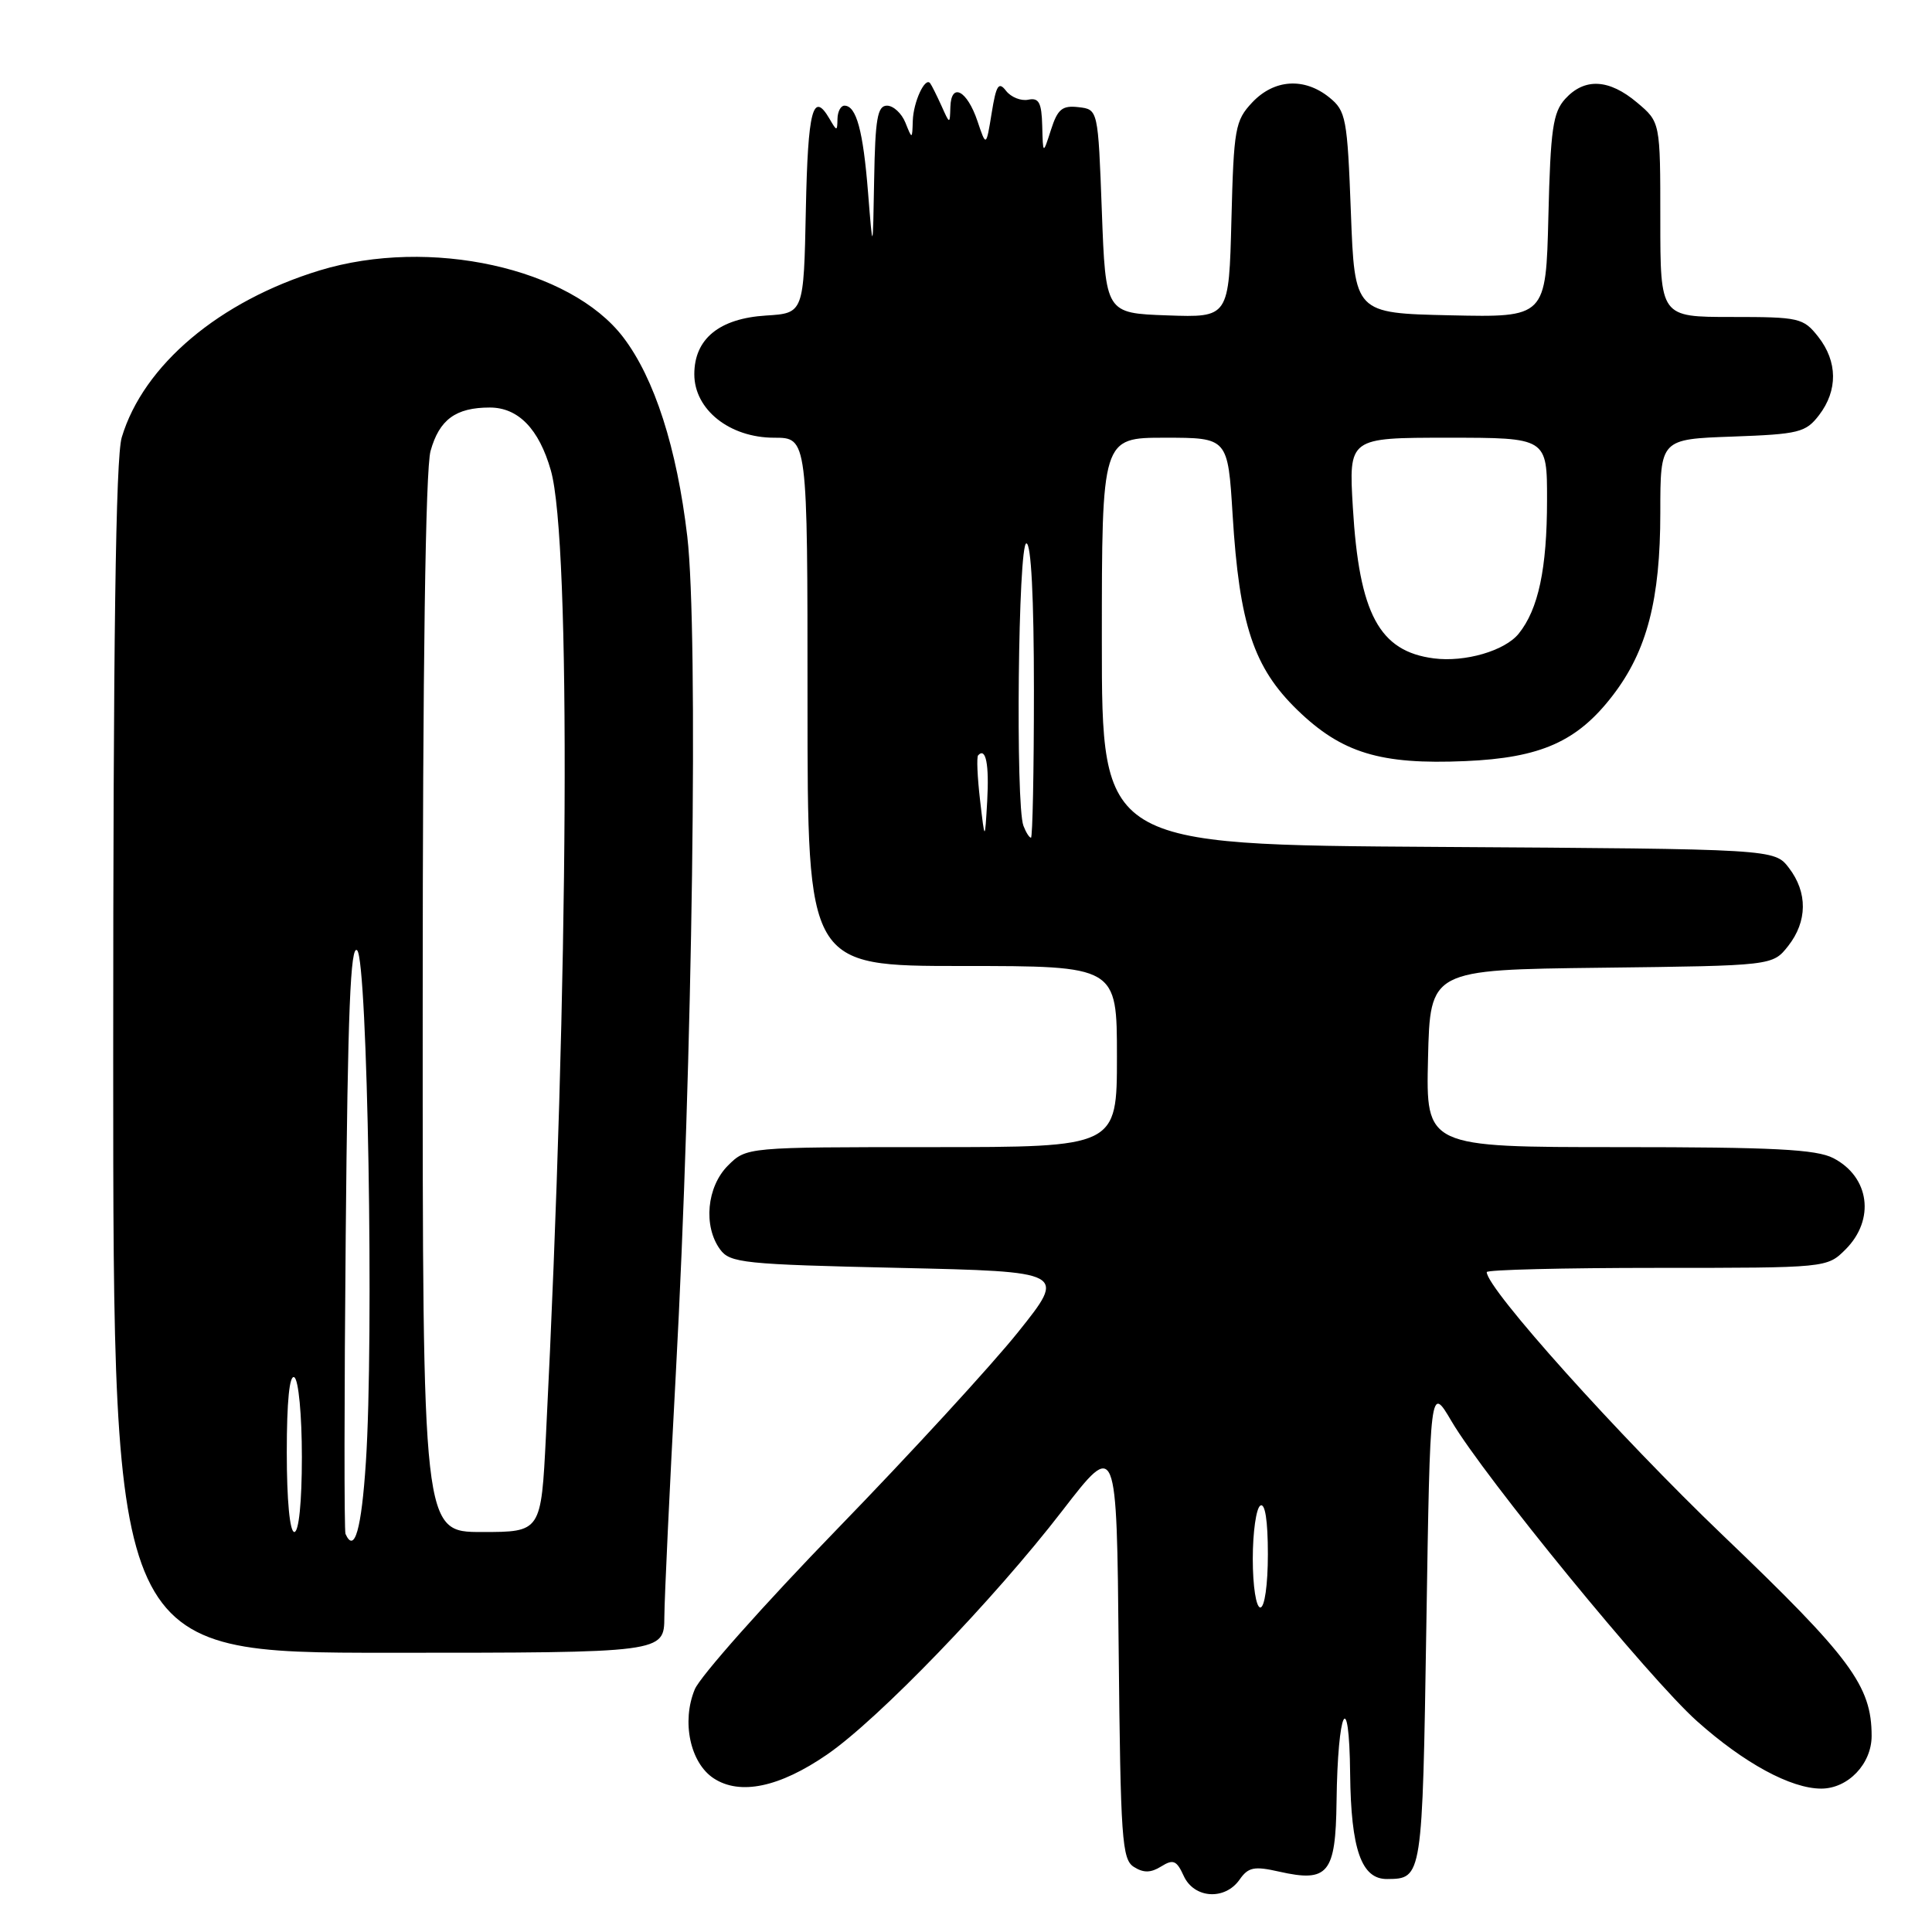 <?xml version="1.0" encoding="UTF-8" standalone="no"?>
<!DOCTYPE svg PUBLIC "-//W3C//DTD SVG 1.1//EN" "http://www.w3.org/Graphics/SVG/1.1/DTD/svg11.dtd" >
<svg xmlns="http://www.w3.org/2000/svg" xmlns:xlink="http://www.w3.org/1999/xlink" version="1.1" viewBox="0 0 256 256">
 <g >
 <path fill="currentColor"
d=" M 164.25 249.06 C 165.40 247.41 166.18 247.25 169.49 248.00 C 176.00 249.47 176.98 248.26 177.10 238.71 C 177.25 226.49 178.78 223.35 178.90 235.03 C 179.01 245.06 180.39 249.02 183.81 248.98 C 188.47 248.94 188.47 248.92 189.00 215.29 C 189.50 183.50 189.50 183.50 192.34 188.33 C 196.67 195.69 218.58 222.47 224.87 228.07 C 231.11 233.64 237.31 237.00 241.32 237.00 C 244.87 237.00 248.00 233.73 248.00 230.02 C 248.00 223.38 245.24 219.65 228.28 203.43 C 214.47 190.21 197.00 170.74 197.00 168.56 C 197.00 168.25 207.15 168.00 219.55 168.00 C 242.09 168.00 242.09 168.00 244.55 165.55 C 248.49 161.60 247.73 155.95 242.93 153.46 C 240.66 152.29 235.01 152.00 214.52 152.00 C 188.94 152.00 188.94 152.00 189.22 140.25 C 189.50 128.50 189.50 128.50 212.19 128.23 C 234.88 127.96 234.88 127.96 236.94 125.35 C 239.50 122.09 239.54 118.26 237.04 115.00 C 235.12 112.50 235.12 112.50 190.56 112.22 C 146.00 111.94 146.00 111.94 146.00 84.97 C 146.00 58.00 146.00 58.00 154.35 58.00 C 162.70 58.00 162.70 58.00 163.33 68.25 C 164.22 82.74 166.11 88.45 171.90 94.07 C 177.79 99.78 182.91 101.34 194.16 100.85 C 204.17 100.42 209.02 98.26 213.72 92.12 C 218.24 86.23 220.00 79.43 220.00 67.92 C 220.00 58.19 220.00 58.19 229.56 57.85 C 238.37 57.53 239.27 57.31 241.04 55.00 C 243.54 51.73 243.50 47.91 240.93 44.63 C 238.95 42.12 238.42 42.00 229.43 42.00 C 220.00 42.00 220.00 42.00 220.00 29.09 C 220.00 16.18 220.00 16.18 216.92 13.59 C 213.20 10.45 209.96 10.29 207.40 13.10 C 205.77 14.90 205.45 17.12 205.17 28.63 C 204.84 42.06 204.84 42.06 192.17 41.78 C 179.50 41.50 179.50 41.50 179.00 28.16 C 178.53 15.64 178.35 14.70 176.14 12.91 C 172.82 10.23 168.83 10.49 165.92 13.58 C 163.66 15.99 163.48 17.01 163.17 29.12 C 162.84 42.08 162.84 42.08 154.67 41.79 C 146.50 41.50 146.50 41.50 146.00 28.00 C 145.50 14.50 145.50 14.50 142.91 14.20 C 140.75 13.95 140.14 14.45 139.26 17.20 C 138.20 20.50 138.20 20.50 138.10 16.68 C 138.02 13.59 137.66 12.92 136.25 13.21 C 135.29 13.41 133.97 12.88 133.31 12.04 C 132.33 10.76 132.00 11.26 131.40 14.99 C 130.67 19.47 130.67 19.47 129.52 16.05 C 128.14 11.96 126.03 10.86 125.93 14.17 C 125.86 16.50 125.86 16.50 124.74 14.00 C 124.11 12.62 123.45 11.29 123.25 11.03 C 122.58 10.15 121.03 13.49 120.95 16.00 C 120.87 18.49 120.87 18.49 119.97 16.25 C 119.47 15.01 118.37 14.00 117.53 14.00 C 116.27 14.00 115.97 15.73 115.83 23.75 C 115.66 33.50 115.66 33.50 115.02 25.50 C 114.37 17.31 113.47 14.00 111.89 14.00 C 111.40 14.00 110.99 14.79 110.97 15.75 C 110.94 17.42 110.89 17.42 109.92 15.75 C 107.72 11.97 107.05 14.54 106.78 27.75 C 106.50 41.50 106.50 41.50 101.50 41.81 C 95.30 42.20 92.00 44.90 92.00 49.59 C 92.00 54.28 96.68 58.00 102.58 58.00 C 107.00 58.00 107.00 58.00 107.00 93.00 C 107.00 128.00 107.00 128.00 127.50 128.00 C 148.00 128.00 148.00 128.00 148.00 140.00 C 148.00 152.00 148.00 152.00 123.45 152.00 C 98.91 152.00 98.91 152.00 96.45 154.45 C 93.65 157.26 93.16 162.47 95.42 165.56 C 96.73 167.35 98.53 167.54 119.07 168.00 C 141.31 168.50 141.31 168.50 134.91 176.50 C 131.39 180.90 120.60 192.65 110.93 202.61 C 101.26 212.58 92.77 222.13 92.06 223.85 C 90.29 228.13 91.45 233.59 94.57 235.64 C 98.06 237.92 103.28 236.83 109.60 232.48 C 116.40 227.80 131.71 211.93 140.77 200.17 C 147.97 190.84 147.97 190.84 148.23 218.56 C 148.48 243.68 148.66 246.39 150.25 247.38 C 151.53 248.19 152.49 248.17 153.87 247.31 C 155.46 246.32 155.91 246.51 156.85 248.57 C 158.22 251.57 162.30 251.84 164.25 249.06 Z  M 88.03 214.25 C 88.05 211.64 88.73 197.12 89.55 182.00 C 91.77 141.04 92.55 83.79 91.07 71.09 C 89.69 59.36 86.73 50.13 82.58 44.69 C 75.56 35.49 56.93 31.39 42.36 35.83 C 29.07 39.89 19.00 48.38 16.13 57.96 C 15.33 60.63 15.00 84.82 15.00 140.37 C 15.00 219.00 15.00 219.00 51.50 219.00 C 88.00 219.00 88.00 219.00 88.03 214.25 Z  M 166.00 206.56 C 166.00 203.02 166.45 199.84 167.00 199.50 C 167.63 199.11 168.00 201.49 168.00 205.94 C 168.00 209.98 167.57 213.00 167.00 213.00 C 166.44 213.00 166.00 210.19 166.00 206.56 Z  M 129.86 106.00 C 129.51 102.97 129.39 100.31 129.61 100.08 C 130.63 98.99 131.08 101.26 130.81 106.14 C 130.50 111.50 130.50 111.50 129.86 106.00 Z  M 135.61 109.42 C 134.55 106.66 134.91 72.00 136.00 72.00 C 136.63 72.00 137.00 79.17 137.00 91.50 C 137.00 102.22 136.82 111.00 136.61 111.00 C 136.39 111.00 135.94 110.29 135.61 109.42 Z  M 190.00 87.24 C 182.76 86.31 180.10 81.36 179.26 67.25 C 178.71 58.00 178.71 58.00 191.85 58.00 C 205.00 58.00 205.00 58.00 204.99 66.25 C 204.99 75.36 203.84 80.74 201.23 83.97 C 199.39 86.24 194.12 87.77 190.00 87.24 Z  M 45.78 203.25 C 45.60 202.84 45.61 185.01 45.81 163.63 C 46.08 134.02 46.44 125.04 47.33 125.93 C 48.71 127.31 49.56 177.43 48.48 193.75 C 47.90 202.66 46.97 205.91 45.78 203.25 Z  M 38.00 192.44 C 38.00 185.66 38.36 182.10 39.00 182.50 C 39.56 182.84 40.00 187.51 40.00 193.06 C 40.00 199.02 39.60 203.00 39.00 203.00 C 38.40 203.00 38.00 198.81 38.00 192.44 Z  M 56.01 133.25 C 56.01 88.12 56.38 62.18 57.05 59.76 C 58.21 55.60 60.38 54.00 64.90 54.00 C 68.67 54.00 71.42 56.83 72.99 62.33 C 75.67 71.70 75.38 129.91 72.34 190.25 C 71.70 203.00 71.70 203.00 63.85 203.00 C 56.00 203.00 56.00 203.00 56.01 133.25 Z "/>
</g>
</svg>